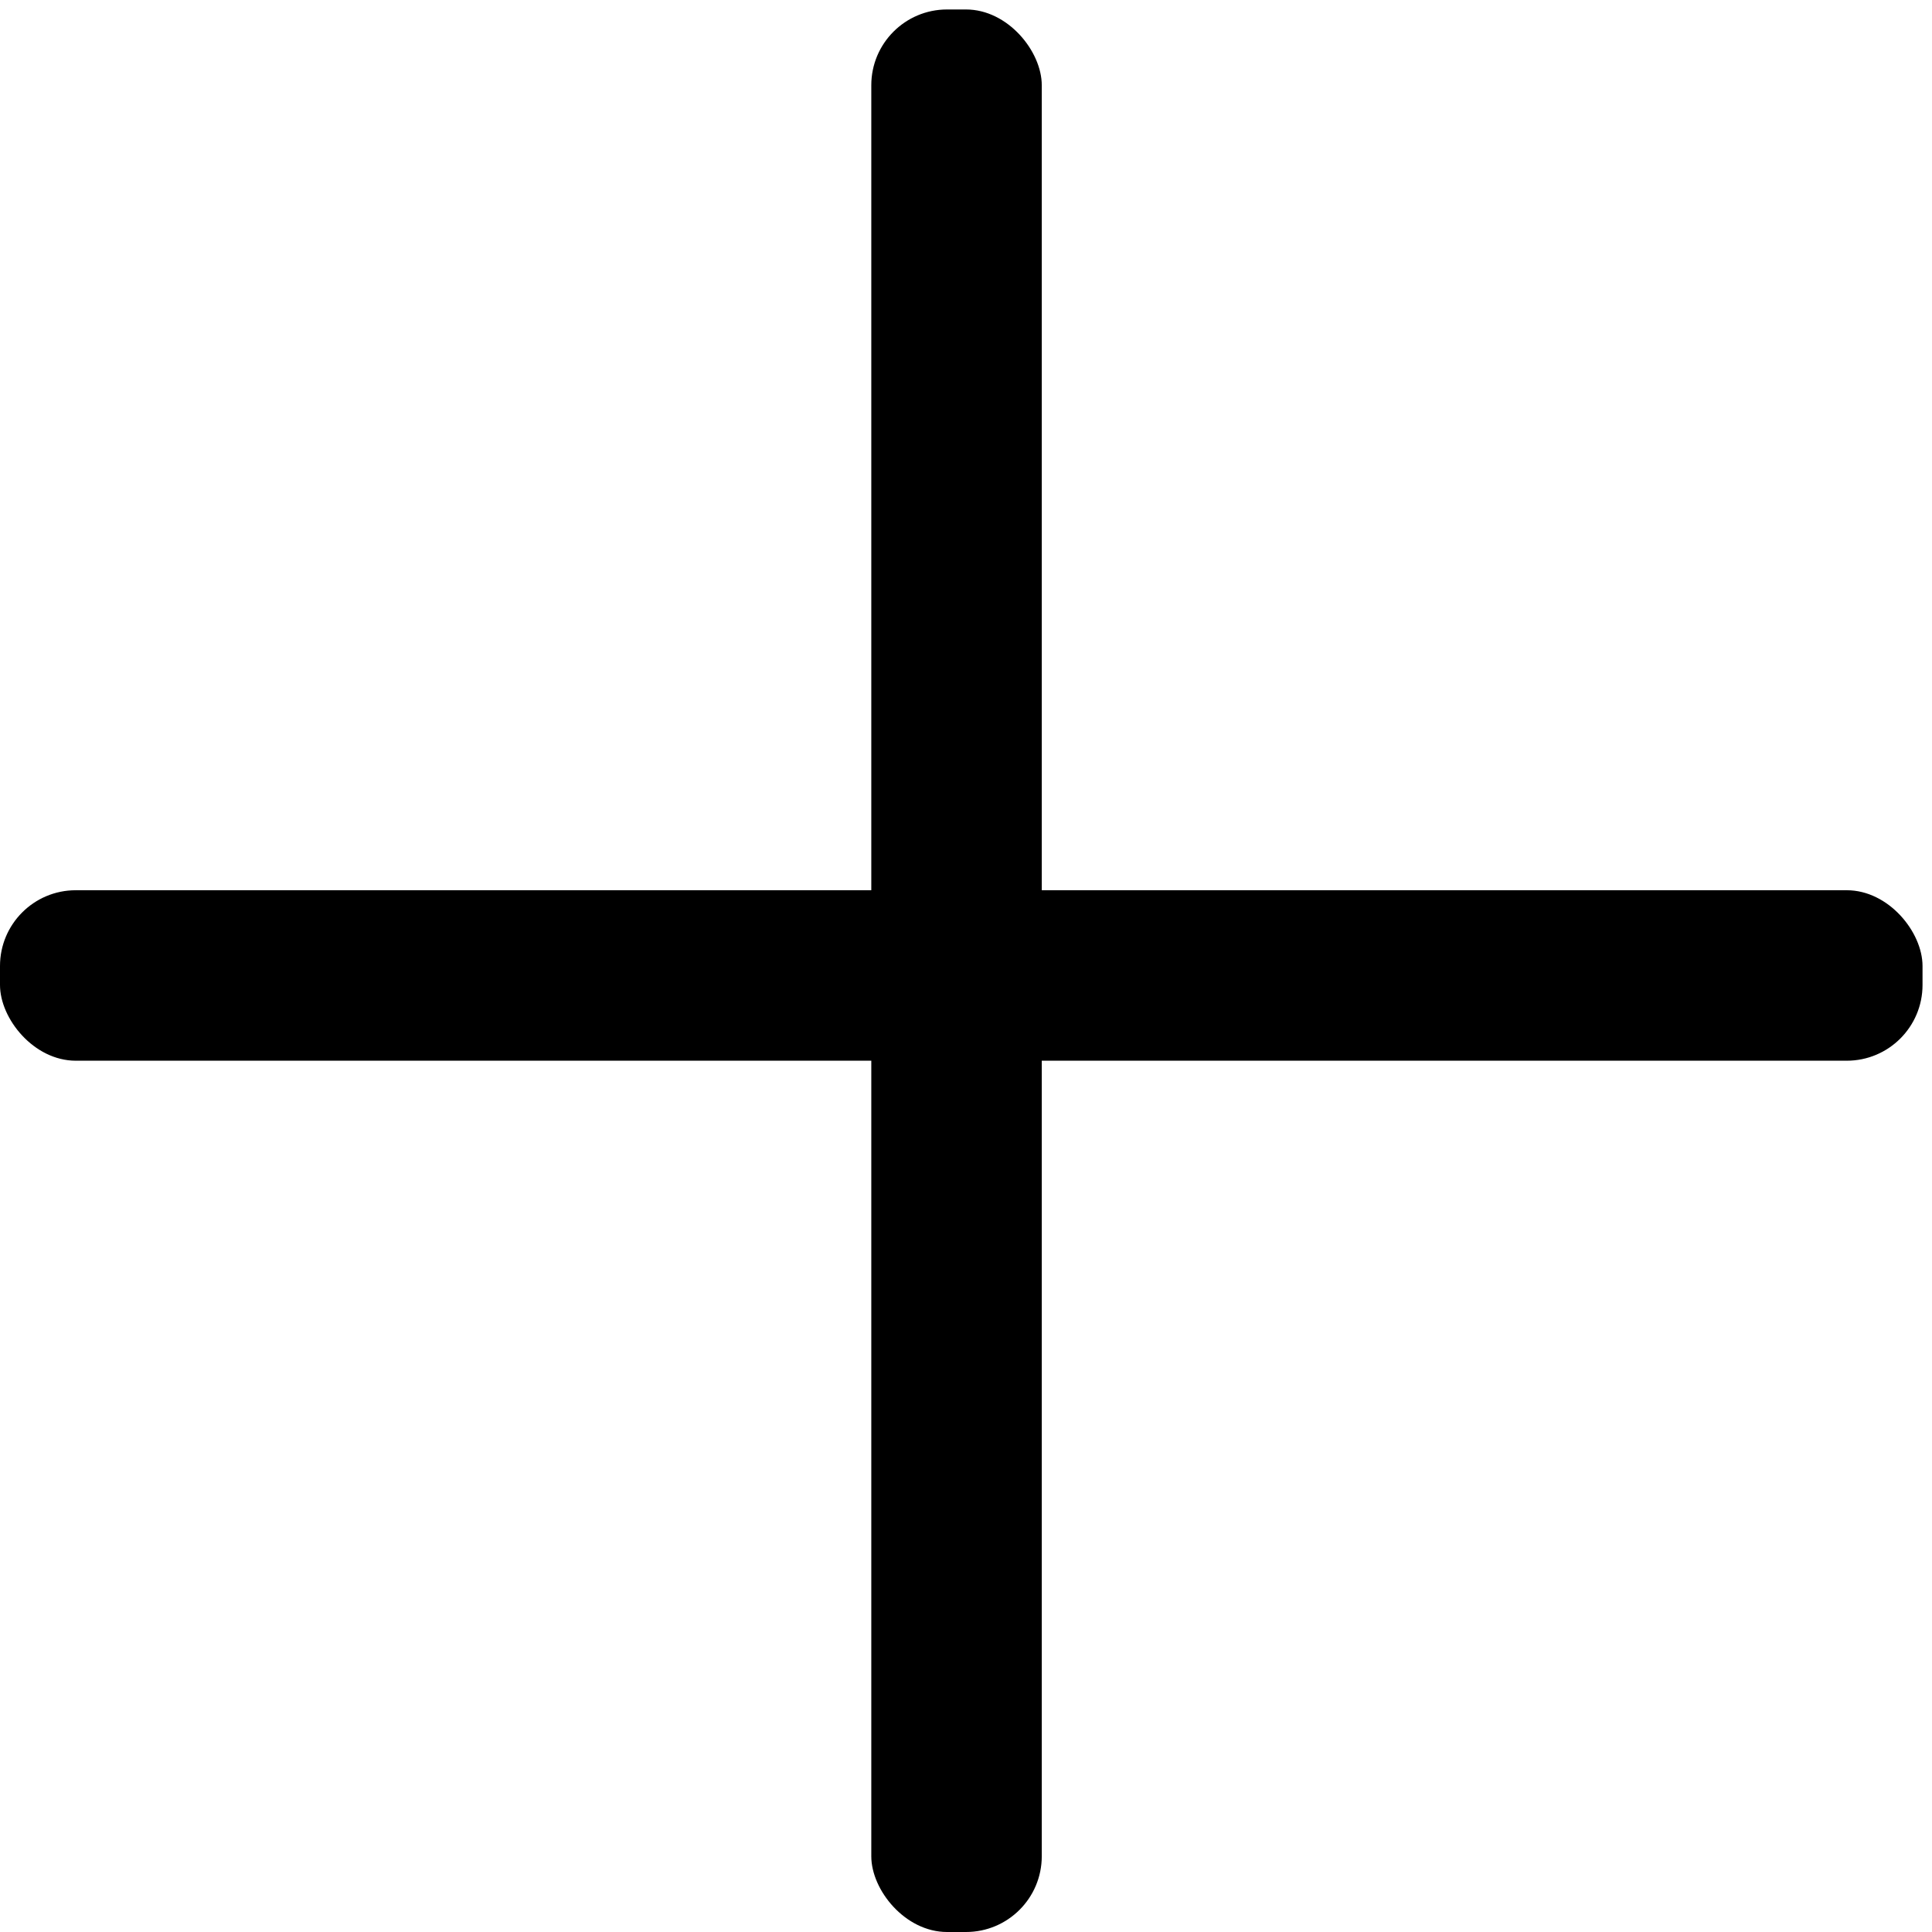 <svg style="width:15px;height:15px" fill="#000000" xmlns="http://www.w3.org/2000/svg" width="40" height="40" viewBox="0 0 204 204"><rect x="92" y="1" width="18" height="203" rx="8" ry="8"></rect><rect y="94" width="203" height="18" rx="8" ry="8"></rect></svg>